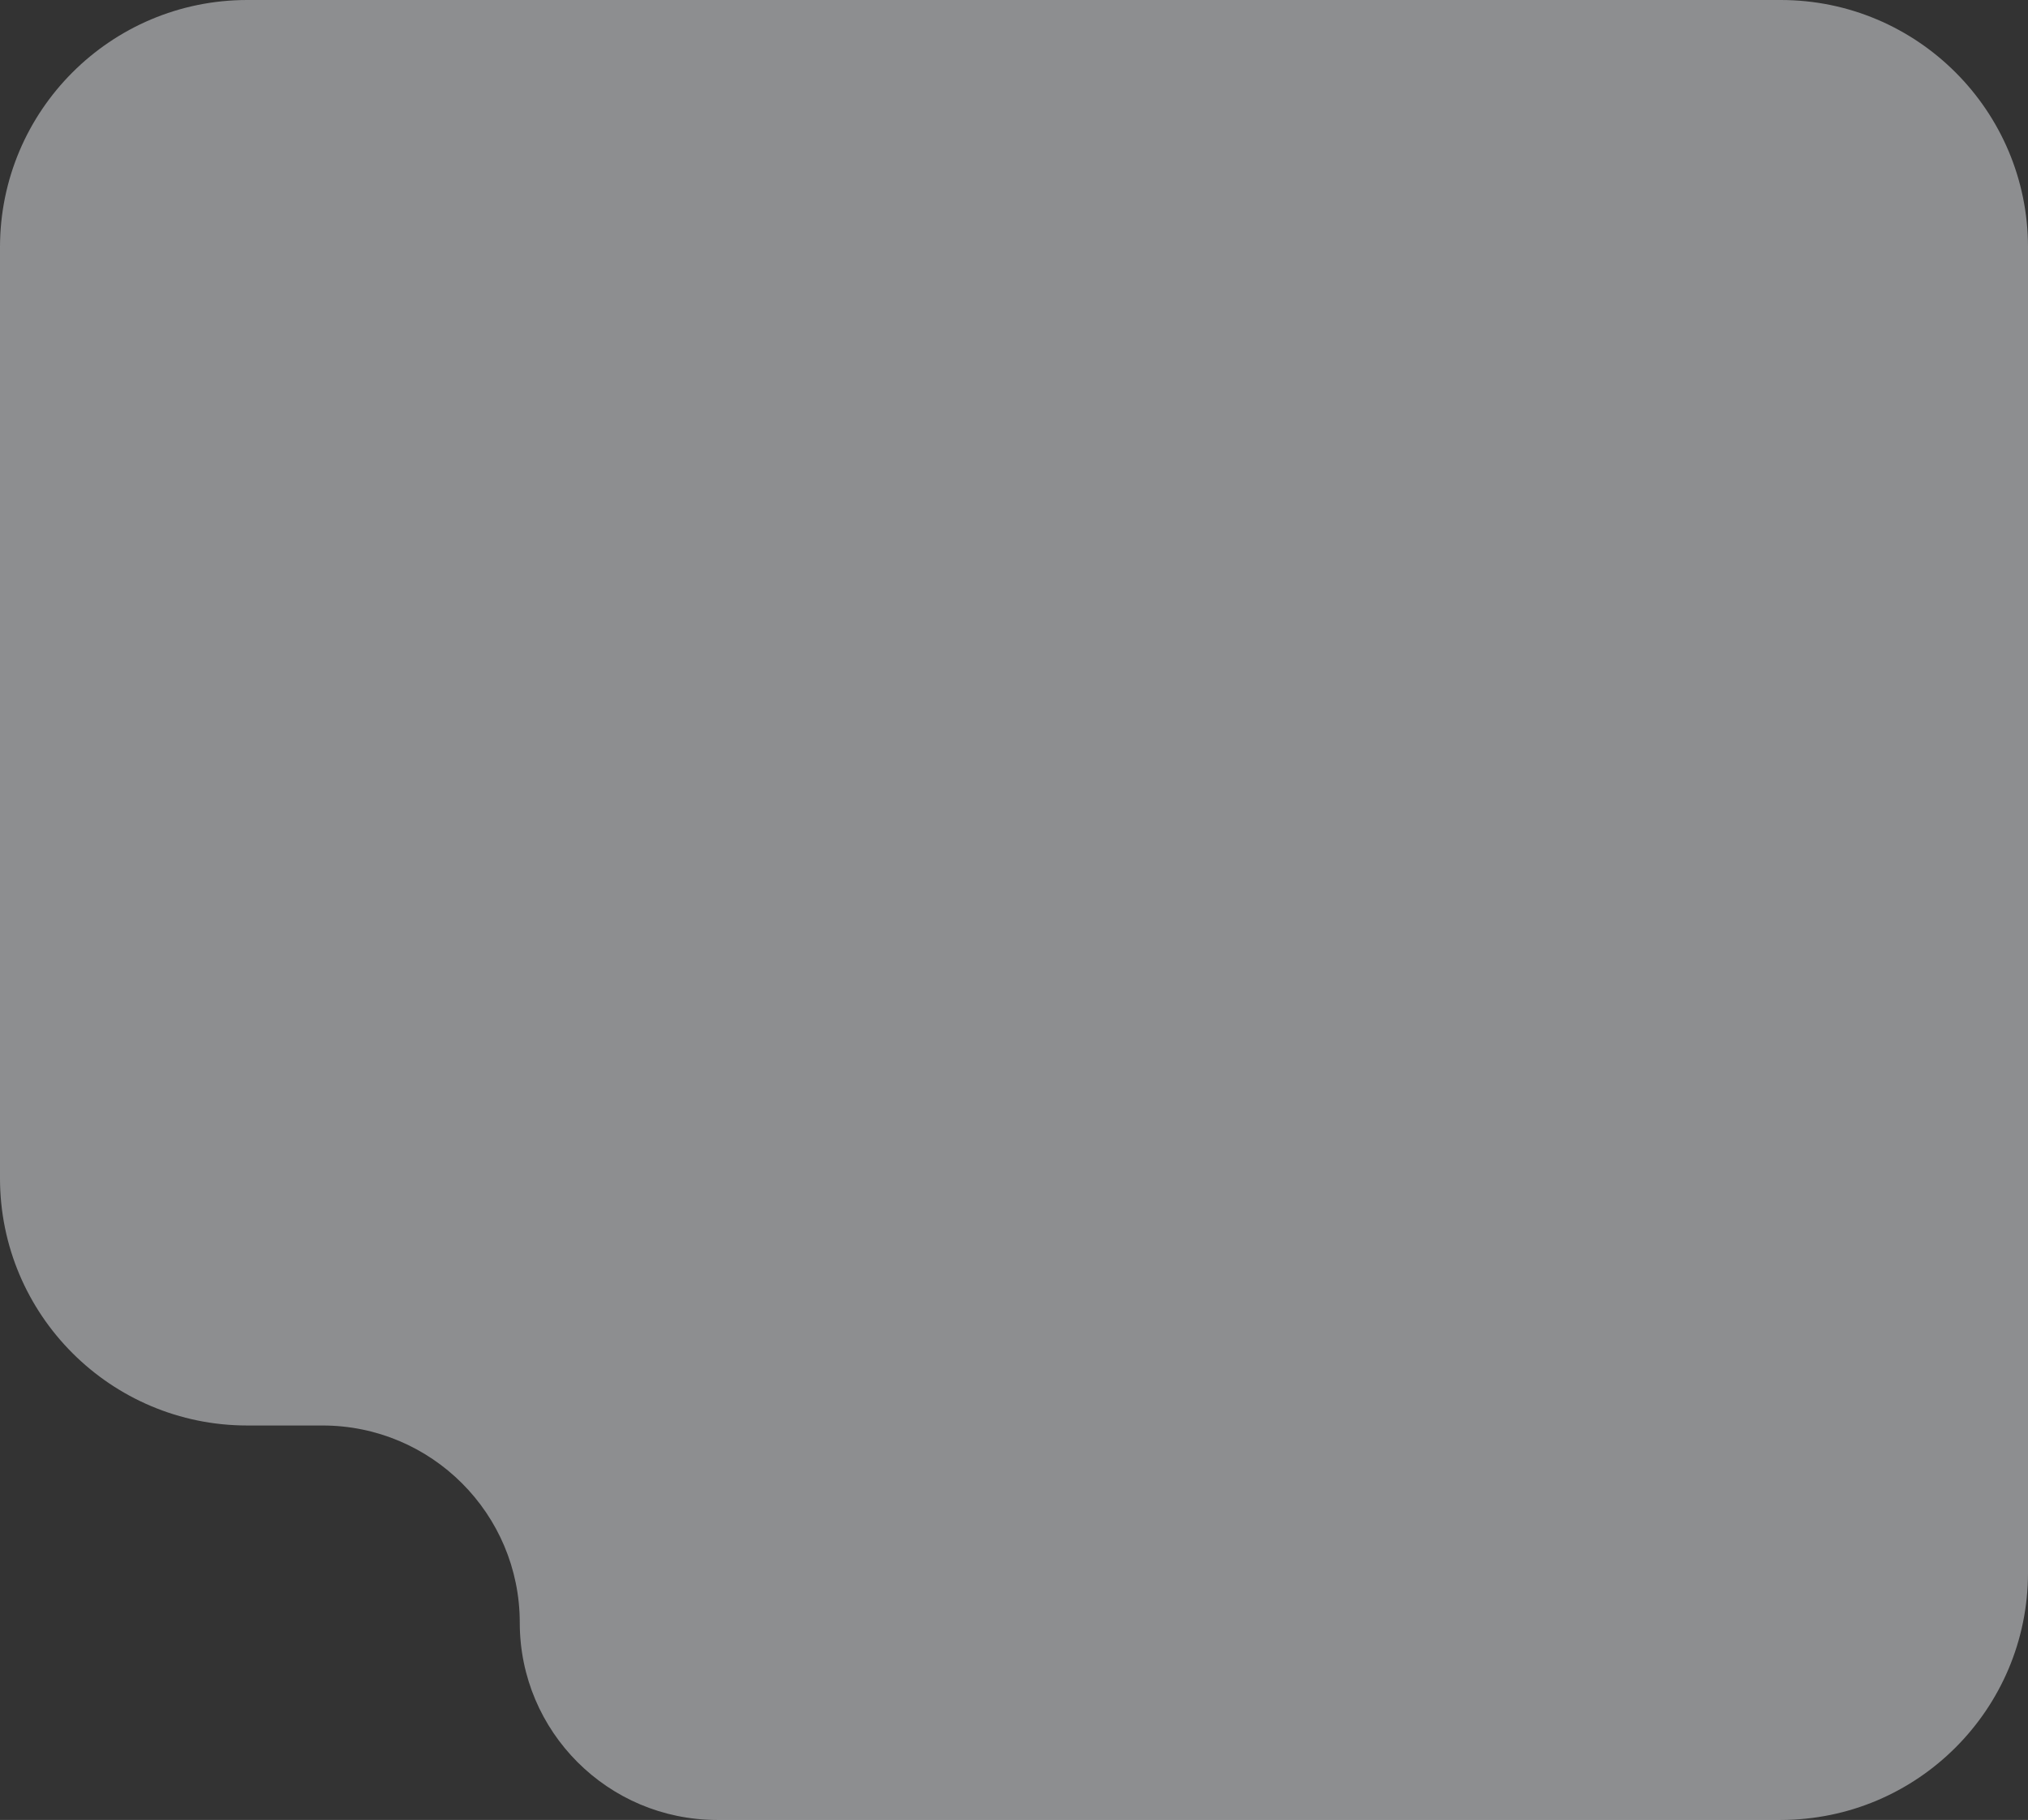 <svg width="410" height="368" viewBox="0 0 410 368" fill="none" xmlns="http://www.w3.org/2000/svg">
<rect x="0" y="0" width="410" height="368" fill="#333333" stroke="none"/>
<path d="M0 50C0 22.386 22.386 0 50 0H360C387.614 0 410 22.386 410 50V318C410 345.614 387.614 368 360 368H144.96C122.936 368 105.082 350.146 105.082 328.122C105.082 306.098 87.228 288.245 65.204 288.245H50C22.386 288.245 0 265.859 0 238.245V50Z" fill="#E9EBEF" fill-opacity="0.5"/>
</svg>
